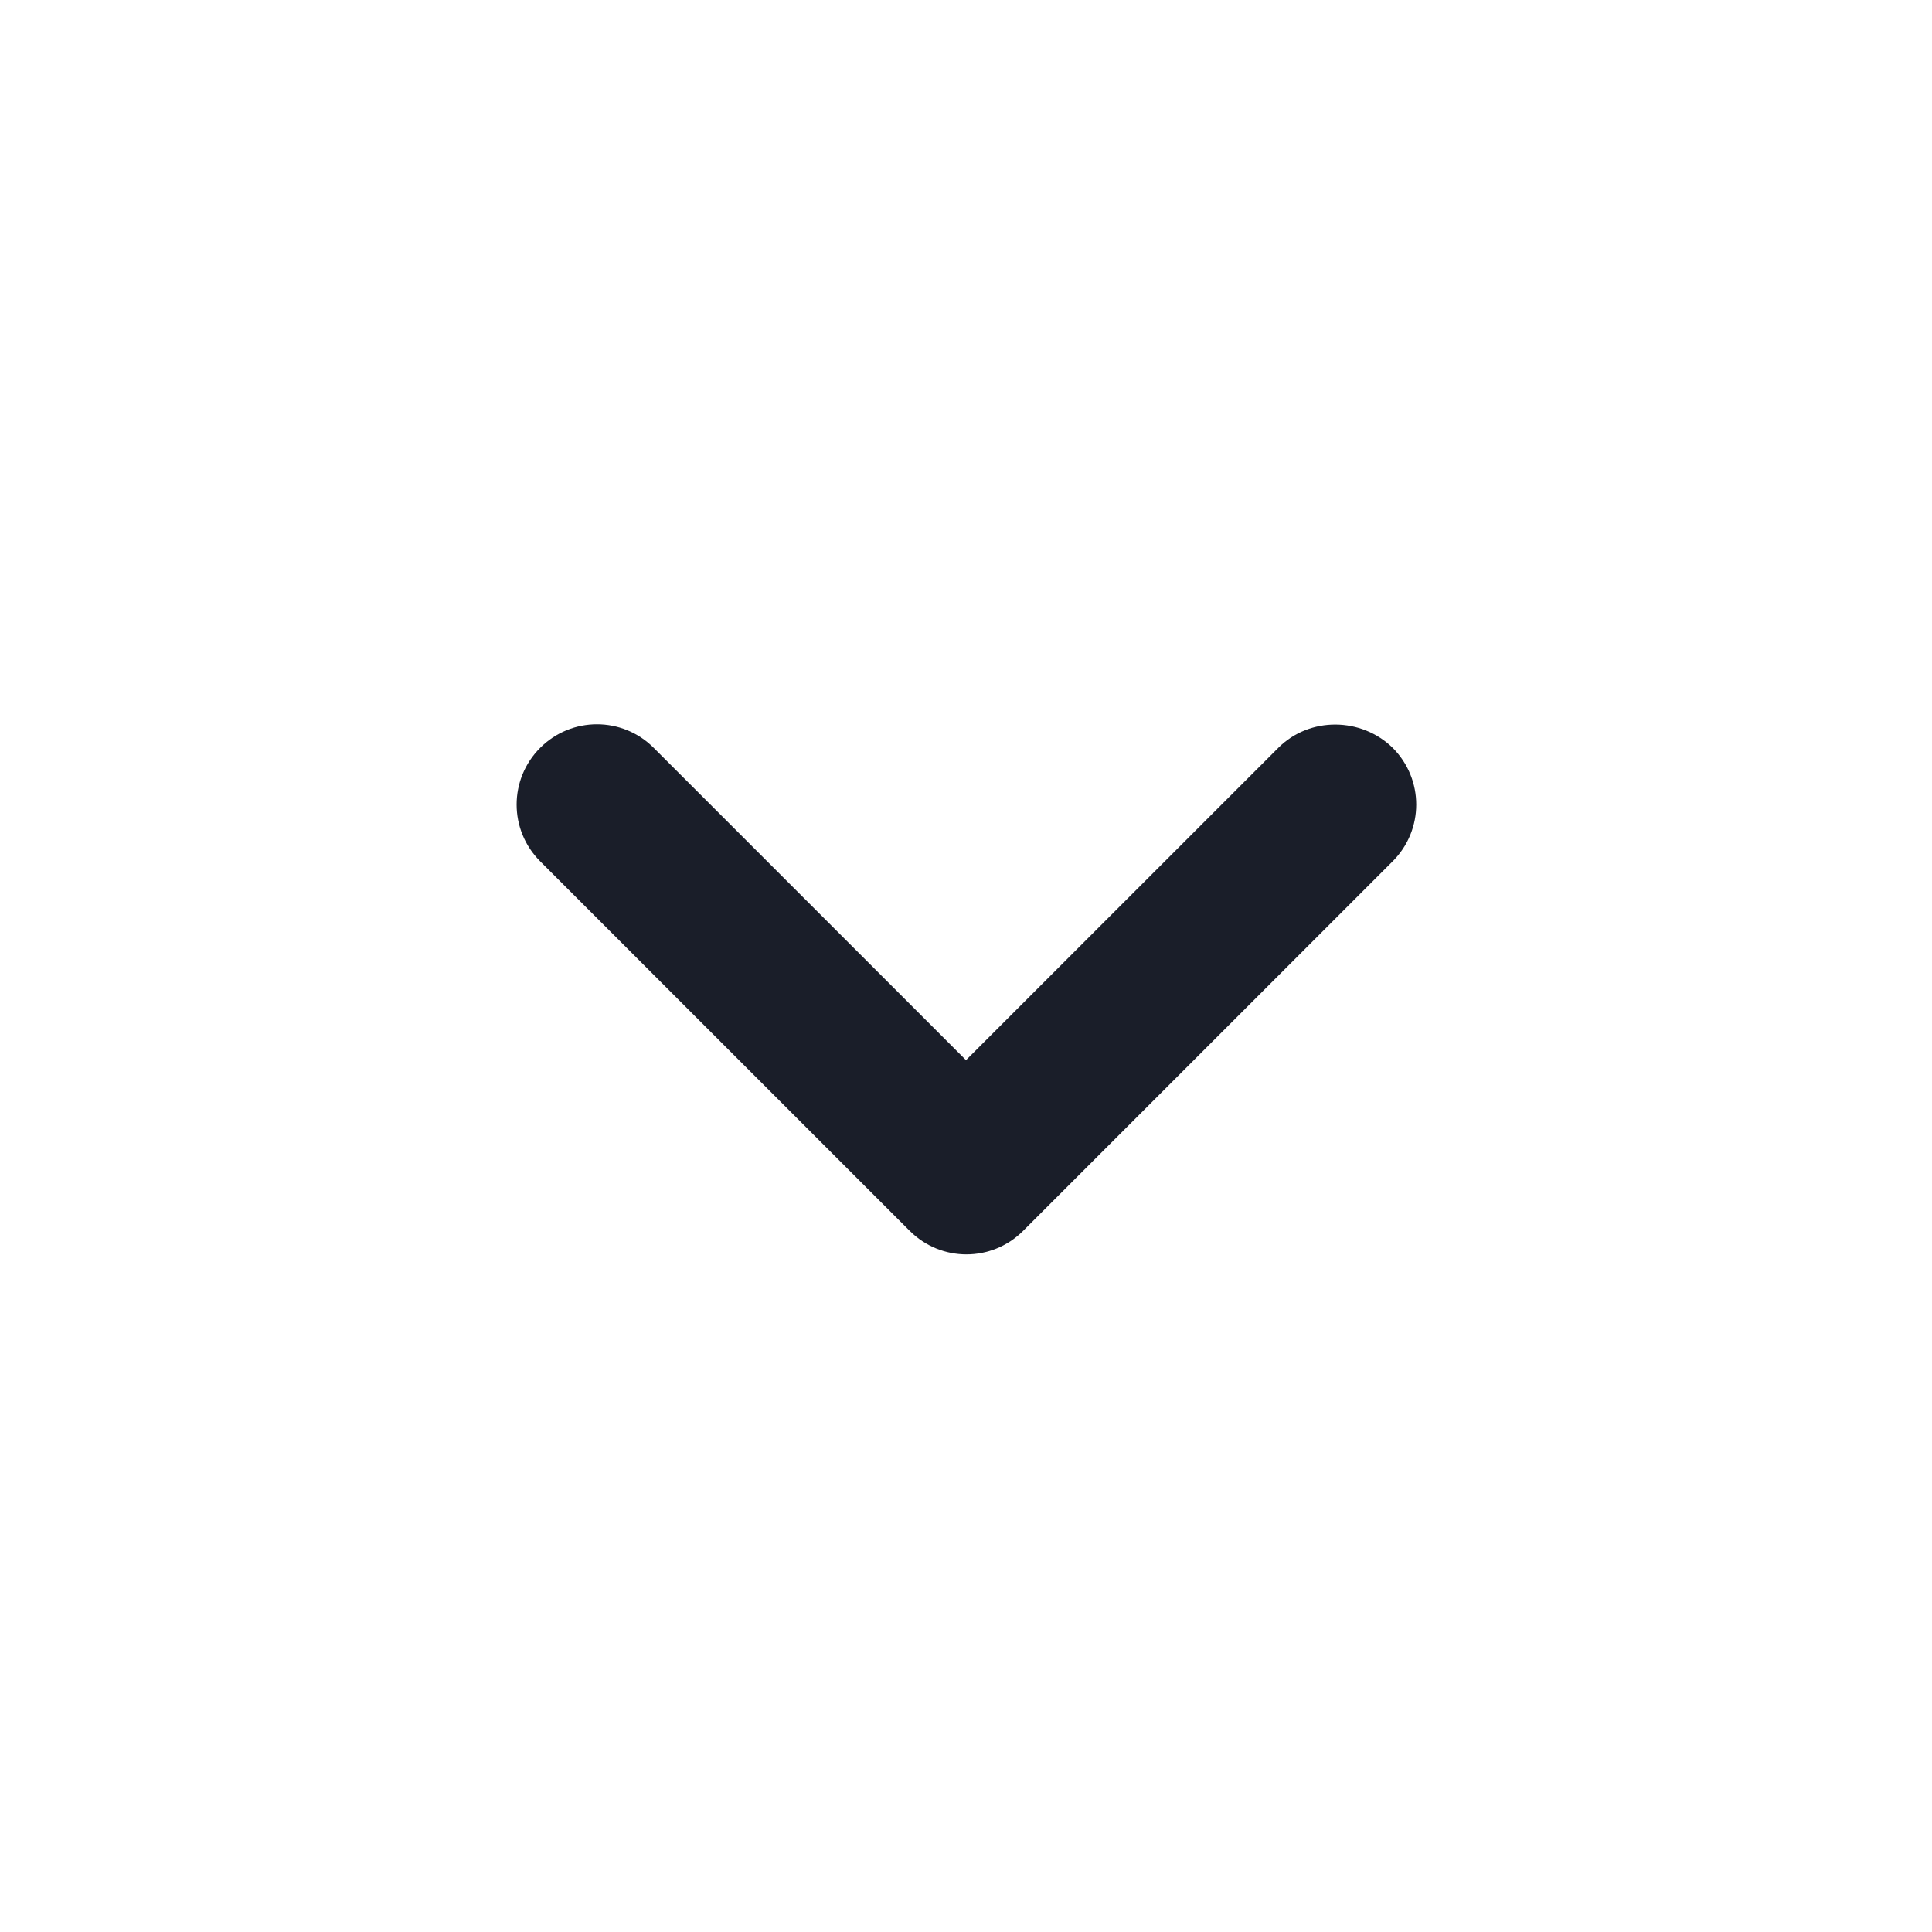 <svg width="18" height="18" viewBox="0 0 18 18" fill="none" xmlns="http://www.w3.org/2000/svg">
<g clip-path="url(#clip0_10512_22789)">
<path d="M11.91 6.967L9 9.877L6.09 6.967C5.798 6.675 5.325 6.675 5.033 6.967C4.74 7.26 4.74 7.732 5.033 8.025L8.475 11.467C8.768 11.76 9.24 11.76 9.533 11.467L12.975 8.025C13.268 7.732 13.268 7.26 12.975 6.967C12.683 6.682 12.203 6.675 11.91 6.967Z" fill="#1A1E29"/>
</g>
<defs>
<clipPath id="clip0_10512_22789">
<rect width="18" height="18" fill="white"/>
</clipPath>
</defs>
</svg>
